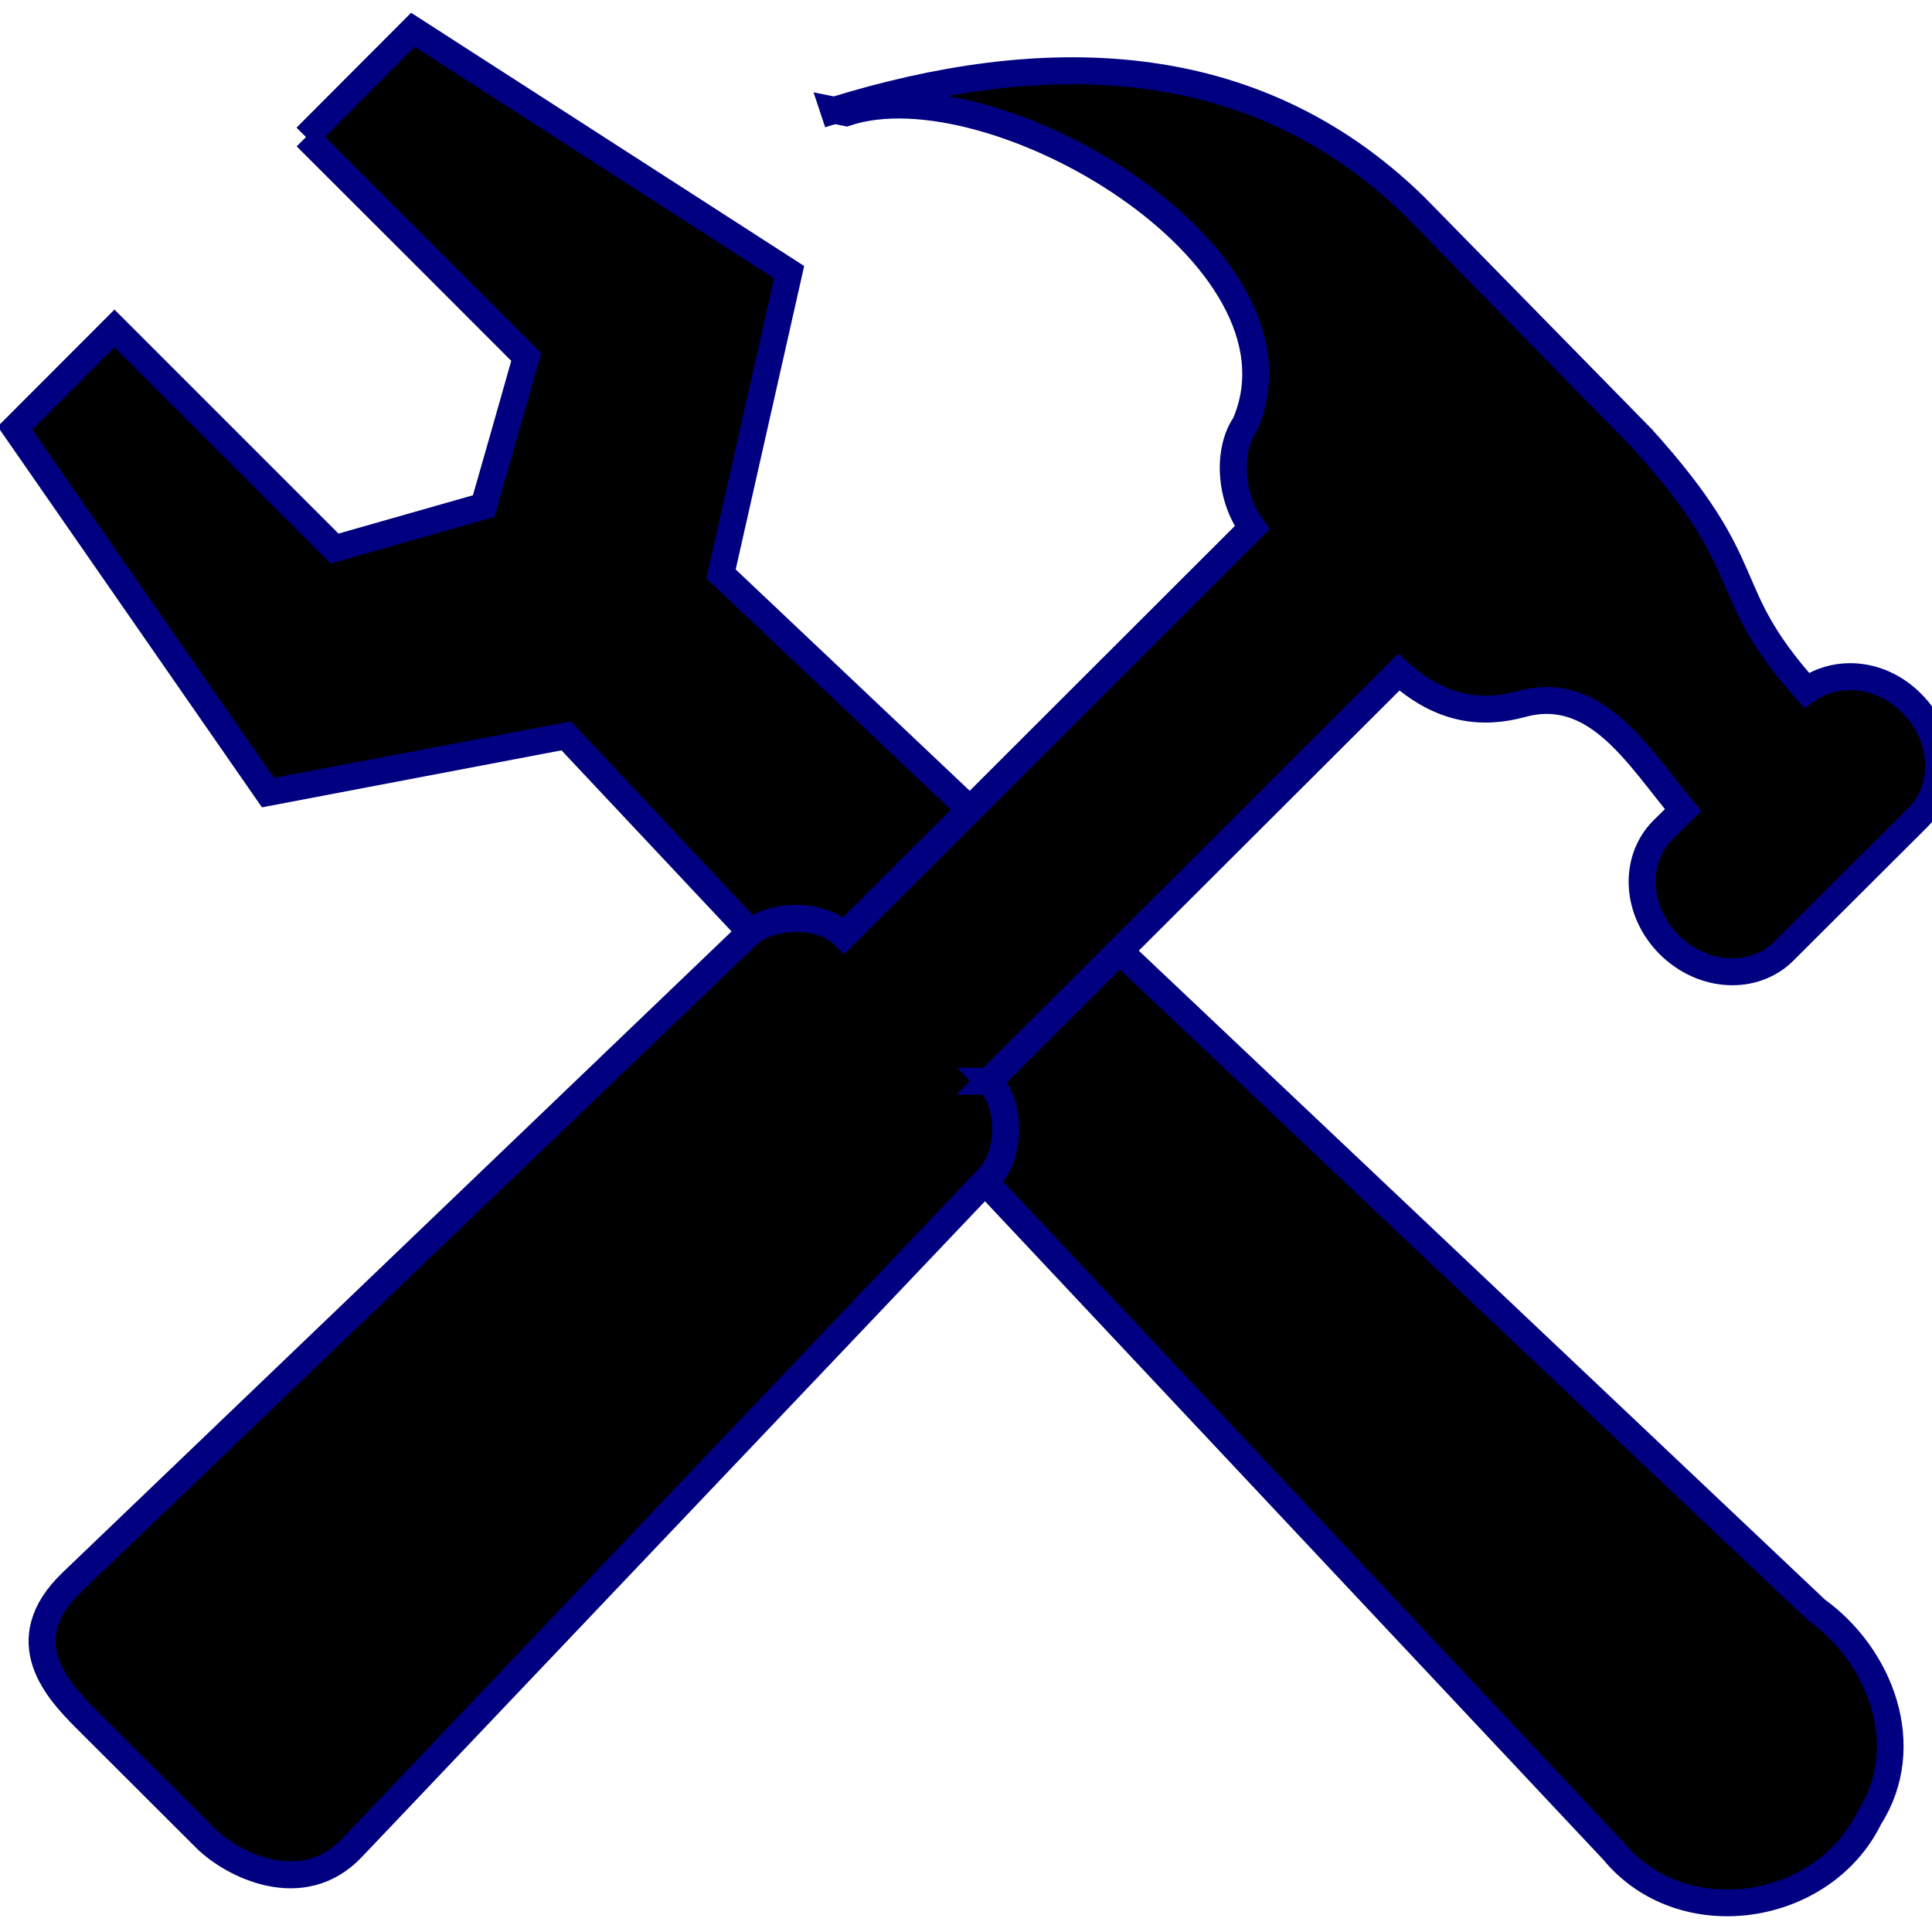 <?xml version="1.0" encoding="UTF-8" standalone="no"?>
<!-- Created with Inkscape (http://www.inkscape.org/) -->

<svg
   xmlns:dc="http://purl.org/dc/elements/1.1/"
   xmlns:cc="http://creativecommons.org/ns#"
   xmlns:rdf="http://www.w3.org/1999/02/22-rdf-syntax-ns#"
   xmlns:svg="http://www.w3.org/2000/svg"
   xmlns="http://www.w3.org/2000/svg"
   xmlns:sodipodi="http://sodipodi.sourceforge.net/DTD/sodipodi-0.dtd"
   xmlns:inkscape="http://www.inkscape.org/namespaces/inkscape"
   width="16"
   height="16"
   id="svg3590"
   version="1.1"
   inkscape:version="0.48.1 "
   sodipodi:docname="dock-settings.svg">
  <defs
     id="defs3592">
    <inkscape:perspective
       sodipodi:type="inkscape:persp3d"
       inkscape:vp_x="0 : 526.18109 : 1"
       inkscape:vp_y="0 : 1000 : 0"
       inkscape:vp_z="744.09448 : 526.18109 : 1"
       inkscape:persp3d-origin="372.04724 : 350.78739 : 1"
       id="perspective3598" />
    <inkscape:perspective
       sodipodi:type="inkscape:persp3d"
       inkscape:vp_x="0 : 64 : 1"
       inkscape:vp_y="0 : 1000 : 0"
       inkscape:vp_z="128 : 64 : 1"
       inkscape:persp3d-origin="64 : 42.666667 : 1"
       id="perspective4699" />
    <clipPath
       clipPathUnits="userSpaceOnUse"
       id="clipoutline2-1">
      <path
         id="outline2-1"
         d="m 55.8,12 0.76,0.16 c 8.84,-2.94 28.68,8.64 24.26,18.96 -1.12,1.62 -0.93,4.5 0.42,6.31 L 56.43,62.25 c -1.39,-1.39 -4.48,-1.36 -5.9,0 L 9.5,101.63 c -3.74,3.59 -0.8,6.64 0.78,8.25 l 7.36,7.36 c 1.61,1.6 5.86,3.76 8.88,0.56 L 65.24,76.99 c 1.35,-1.42 1.36,-4.47 0,-5.87 0,0 0.01,-0.02 0,-0.02 L 90.15,46.2 c 2.63,2.37 5.114,2.575 7.47,1.93 4.551,-1.245 7.087,3.207 9.81,6.46 l -1.23,1.21 c -1.82,1.84 -1.65,4.94 0.39,6.98 2.04,2.04 5.15,2.21 6.97,0.39 l 8.14,-8.13 c 1.82,-1.84 1.65,-4.94 -0.4,-6.97 -1.84,-1.85 -4.51,-2.09 -6.37,-0.77 -5.58,-6.26 -2.65,-7.2 -10.01,-15.35 L 91.13,17.86 C 81.2,8.12 68.3,8.13 55.8,12 z" />
    </clipPath>
    <inkscape:perspective
       sodipodi:type="inkscape:persp3d"
       inkscape:vp_x="0 : 64 : 1"
       inkscape:vp_y="0 : 1000 : 0"
       inkscape:vp_z="128 : 64 : 1"
       inkscape:persp3d-origin="64 : 42.666667 : 1"
       id="perspective4452" />
    <clipPath
       clipPathUnits="userSpaceOnUse"
       id="clipoutline1">
      <path
         id="outline1"
         d="m 22.42,17.2 12.96,12.95 -2.5,8.78 -8.78,2.5 -12.96,-12.96 -5.86,5.86 14.89,21.46 17.56,-3.34 61.63,65.62 c 9.44,9.51 22.17,-4.75 13.34,-12.87 L 46.85,42.92 50.86,25.16 28.72,10.89 22.42,17.2 z m 81.06,91.97 c 1.68,-1.68 4.4,-1.68 6.08,0 1.68,1.68 1.68,4.4 0,6.08 -1.68,1.67 -4.4,1.67 -6.08,0 -1.68,-1.68 -1.68,-4.4 0,-6.08 z" />
    </clipPath>
    <clipPath
       clipPathUnits="userSpaceOnUse"
       id="clipoutline2">
      <path
         id="outline2"
         d="m 55.8,12 0.76,0.16 c 8.84,-2.94 28.68,8.64 24.26,18.96 -1.12,1.62 -0.93,4.5 0.42,6.31 L 56.43,62.25 c -1.39,-1.39 -4.48,-1.36 -5.9,0 L 9.5,101.63 c -3.74,3.59 -0.8,6.64 0.78,8.25 l 7.36,7.36 c 1.61,1.6 5.86,3.76 8.88,0.56 L 65.24,76.99 c 1.35,-1.42 1.36,-4.47 0,-5.87 0,0 0.01,-0.02 0,-0.02 L 90.15,46.2 c 2.63,2.37 5.114,2.575 7.47,1.93 4.551,-1.245 7.087,3.207 9.81,6.46 l -1.23,1.21 c -1.82,1.84 -1.65,4.94 0.39,6.98 2.04,2.04 5.15,2.21 6.97,0.39 l 8.14,-8.13 c 1.82,-1.84 1.65,-4.94 -0.4,-6.97 -1.84,-1.85 -4.51,-2.09 -6.37,-0.77 -5.58,-6.26 -2.65,-7.2 -10.01,-15.35 L 91.13,17.86 C 81.2,8.12 68.3,8.13 55.8,12 z" />
    </clipPath>
    <filter
       color-interpolation-filters="sRGB"
       id="ShadowBlur"
       filterUnits="userSpaceOnUse"
       x="0"
       y="0">
      <feGaussianBlur
         in="SourceGraphic"
         stdDeviation="2"
         id="feGaussianBlur6" />
    </filter>
    <inkscape:perspective
       id="perspective10"
       inkscape:persp3d-origin="372.04724 : 350.78739 : 1"
       inkscape:vp_z="744.09448 : 526.18109 : 1"
       inkscape:vp_y="0 : 1000 : 0"
       inkscape:vp_x="0 : 526.18109 : 1"
       sodipodi:type="inkscape:persp3d" />
  </defs>
  <sodipodi:namedview
     id="base"
     pagecolor="#ffffff"
     bordercolor="#666666"
     borderopacity="1.0"
     inkscape:pageopacity="0.0"
     inkscape:pageshadow="2"
     inkscape:zoom="16.59375"
     inkscape:cx="-4.2658016"
     inkscape:cy="6.5050238"
     inkscape:document-units="px"
     inkscape:current-layer="layer1"
     showgrid="false"
     inkscape:window-width="1024"
     inkscape:window-height="578"
     inkscape:window-x="-8"
     inkscape:window-y="-8"
     inkscape:window-maximized="1" />
  <g
     inkscape:label="Calque 1"
     inkscape:groupmode="layer"
     id="layer1"
     transform="translate(0,-1036.362)">
    <path
       style="fill:#000000;stroke:#000080;stroke-width:0.221;stroke-miterlimit:4;stroke-dasharray:none"
       d="m 2.535,1037.496 c 0.608,0.607 1.216,1.214 1.823,1.822 -0.117,0.412 -0.234,0.824 -0.352,1.235 -0.412,0.117 -0.823,0.234 -1.235,0.352 -0.608,-0.608 -1.216,-1.216 -1.823,-1.823 -0.275,0.275 -0.55,0.55 -0.824,0.825 0.698,1.006 1.397,2.013 2.095,3.019 0.823,-0.157 1.647,-0.313 2.47,-0.47 2.89,3.077 5.78,6.154 8.67,9.232 0.569,0.695 1.738,0.517 2.123,-0.273 0.377,-0.592 0.092,-1.339 -0.441,-1.722 -3.023,-2.859 -6.047,-5.719 -9.07,-8.578 0.188,-0.833 0.376,-1.666 0.564,-2.499 -1.038,-0.669 -2.076,-1.338 -3.115,-2.007 -0.295,0.296 -0.591,0.592 -0.886,0.888 z"
       id="use4411"
       inkscape:connector-curvature="0" />
    <path
       inkscape:connector-curvature="0"
       id="use4691"
       d="m 6.904,1037.274 0.104,0.021 c 1.204,-0.4 3.907,1.175 3.305,2.579 -0.153,0.22 -0.127,0.612 0.057,0.858 l -3.38,3.376 c -0.189,-0.189 -0.61,-0.185 -0.804,0 l -5.59,5.357 c -0.51,0.488 -0.109,0.903 0.106,1.122 l 1.003,1.001 c 0.219,0.217 0.798,0.511 1.21,0.077 l 5.275,-5.551 c 0.184,-0.193 0.185,-0.608 0,-0.798 0,0 0.001,0 0,0 l 3.394,-3.387 c 0.358,0.322 0.697,0.35 1.018,0.263 0.62,-0.169 0.966,0.436 1.337,0.879 l -0.168,0.165 c -0.248,0.25 -0.225,0.672 0.053,0.95 0.278,0.277 0.702,0.3 0.95,0.052 l 1.109,-1.106 c 0.248,-0.25 0.225,-0.672 -0.054,-0.948 -0.251,-0.252 -0.614,-0.284 -0.868,-0.105 -0.76,-0.852 -0.361,-0.979 -1.364,-2.088 l -1.879,-1.917 c -1.353,-1.325 -3.11,-1.324 -4.813,-0.797 z"
       style="color:#000000;fill:#000000;fill-opacity:1;fill-rule:nonzero;stroke:#000080;stroke-width:0.223;stroke-linecap:butt;stroke-linejoin:miter;stroke-miterlimit:4;stroke-opacity:1;stroke-dasharray:none;stroke-dashoffset:0;marker:none;visibility:visible;display:inline;overflow:visible;enable-background:accumulate" />
  </g>
</svg>
